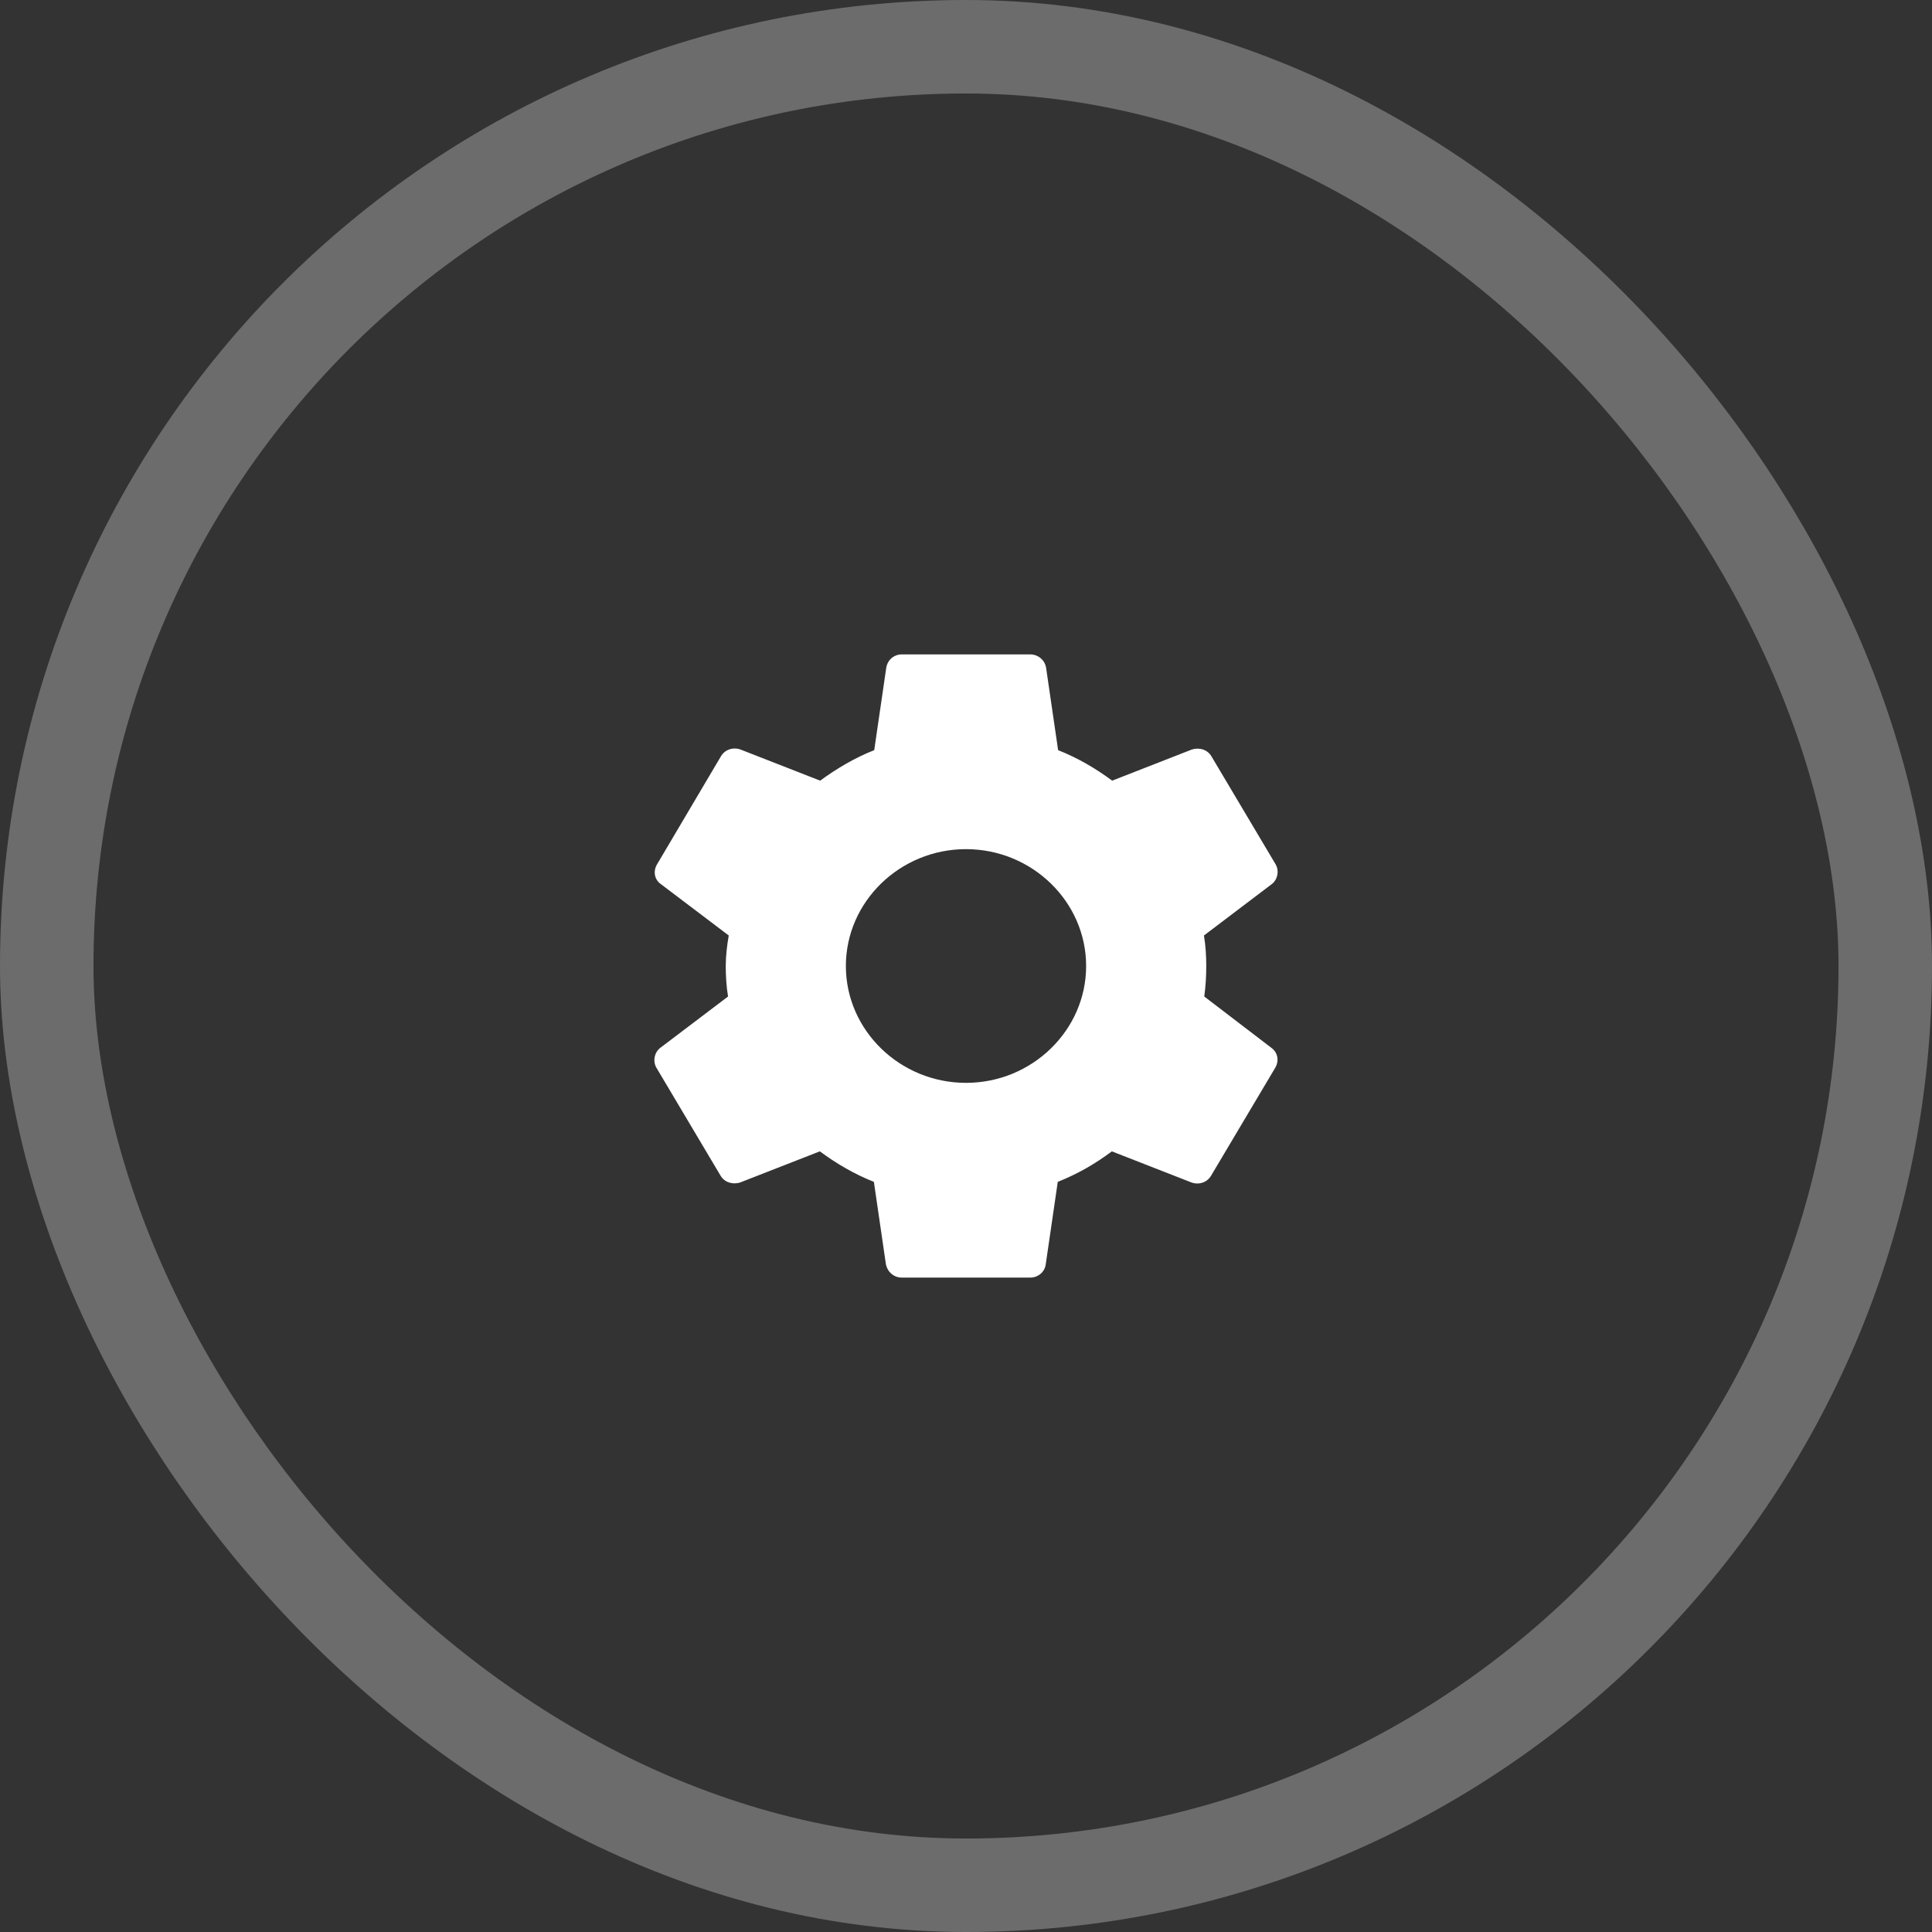 <svg width="62" height="62" viewBox="0 0 62 62" fill="none" xmlns="http://www.w3.org/2000/svg">
<rect x="0" y="0" width="62" height="62" fill="#333333" stroke="none"/>
<rect x="1.5" y="1.5" width="59" height="59" rx="29.5" stroke="white" stroke-opacity="0.28" stroke-width="3"/>
<path d="M38.646 31.979C38.689 31.667 38.71 31.344 38.71 31C38.71 30.667 38.689 30.333 38.636 30.021L40.809 28.375C41.002 28.229 41.056 27.948 40.938 27.74L38.882 24.281C38.753 24.052 38.486 23.979 38.25 24.052L35.691 25.052C35.155 24.656 34.587 24.323 33.956 24.073L33.57 21.427C33.527 21.177 33.313 21 33.056 21H28.944C28.687 21 28.483 21.177 28.441 21.427L28.055 24.073C27.423 24.323 26.845 24.667 26.32 25.052L23.761 24.052C23.525 23.969 23.257 24.052 23.129 24.281L21.084 27.74C20.955 27.958 20.998 28.229 21.212 28.375L23.386 30.021C23.332 30.333 23.29 30.677 23.29 31C23.29 31.323 23.311 31.667 23.364 31.979L21.191 33.625C20.998 33.771 20.944 34.052 21.062 34.26L23.118 37.719C23.247 37.948 23.515 38.021 23.75 37.948L26.309 36.948C26.845 37.344 27.413 37.677 28.044 37.927L28.43 40.573C28.483 40.823 28.687 41 28.944 41H33.056C33.313 41 33.527 40.823 33.559 40.573L33.945 37.927C34.577 37.677 35.155 37.344 35.68 36.948L38.239 37.948C38.475 38.031 38.743 37.948 38.871 37.719L40.927 34.26C41.056 34.031 41.002 33.771 40.799 33.625L38.646 31.979ZM31 34.75C28.88 34.75 27.145 33.062 27.145 31C27.145 28.938 28.88 27.25 31 27.25C33.12 27.25 34.855 28.938 34.855 31C34.855 33.062 33.12 34.75 31 34.75Z" fill="white"/>
</svg>
